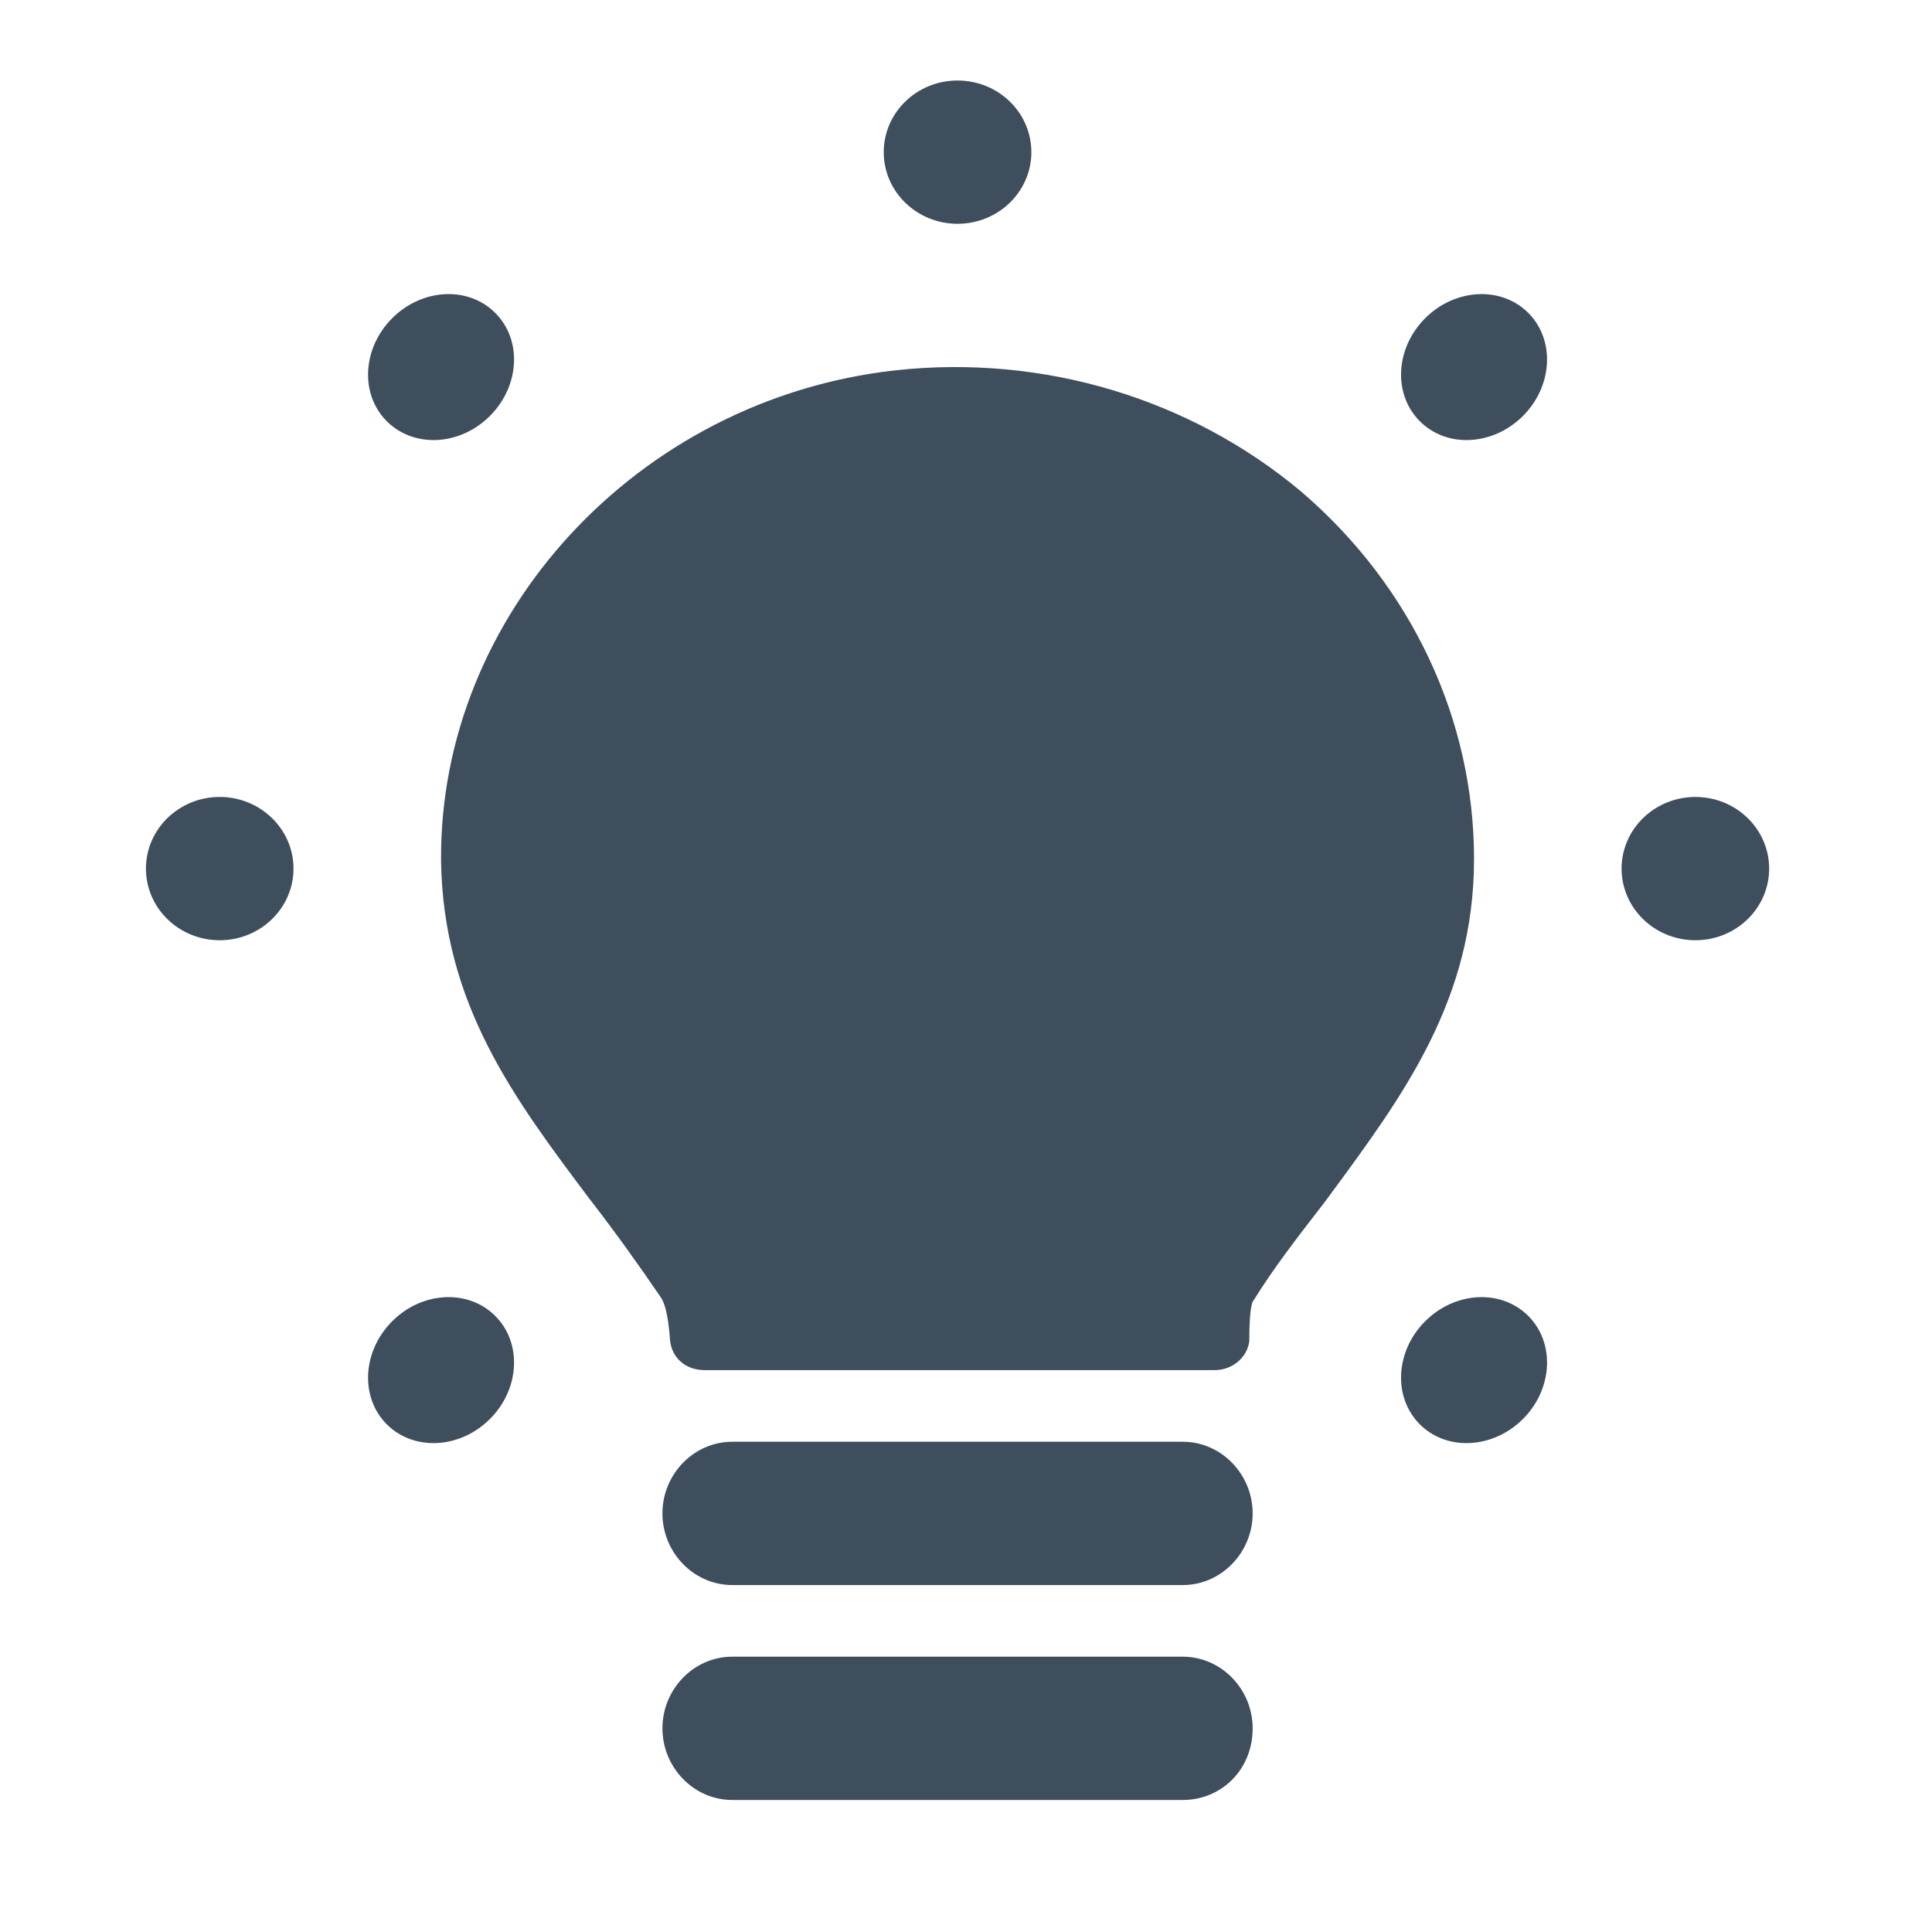 <svg width="24" height="24" viewBox="0 0 24 24" fill="none" xmlns="http://www.w3.org/2000/svg">
<path fill-rule="evenodd" clip-rule="evenodd" d="M11.895 2.78C12.401 2.78 12.812 2.382 12.812 1.89C12.812 1.398 12.401 1 11.895 1C11.389 1 10.978 1.398 10.978 1.89C10.978 2.382 11.389 2.78 11.895 2.78ZM16.38 15.031C16.107 15.384 15.818 15.758 15.573 16.153C15.546 16.178 15.519 16.306 15.519 16.663C15.492 16.867 15.305 17.02 15.09 17.02H8.754C8.513 17.02 8.352 16.867 8.325 16.663C8.298 16.28 8.244 16.178 8.217 16.128C7.922 15.694 7.627 15.286 7.331 14.903L7.323 14.893C6.387 13.647 5.506 12.476 5.479 10.696C5.452 7.636 7.922 4.958 11.117 4.601C12.969 4.397 14.794 4.958 16.163 6.106C17.533 7.279 18.311 8.936 18.311 10.67C18.311 12.417 17.437 13.602 16.519 14.847L16.459 14.929L16.38 15.031ZM8.229 18.8C8.229 18.312 8.62 17.91 9.096 17.91H14.694C15.169 17.91 15.561 18.312 15.561 18.8C15.561 19.288 15.169 19.69 14.694 19.69H9.096C8.62 19.69 8.229 19.288 8.229 18.8ZM15.561 21.47C15.561 20.982 15.169 20.58 14.694 20.58H9.096C8.62 20.58 8.229 20.982 8.229 21.47C8.229 21.958 8.62 22.36 9.096 22.36H14.694C15.169 22.36 15.561 21.987 15.561 21.47ZM2.729 11.68C3.235 11.68 3.646 11.282 3.646 10.79C3.646 10.299 3.235 9.9 2.729 9.9C2.223 9.9 1.813 10.299 1.813 10.79C1.813 11.282 2.223 11.68 2.729 11.68ZM21.977 10.79C21.977 11.282 21.567 11.68 21.061 11.68C20.555 11.68 20.144 11.282 20.144 10.79C20.144 10.299 20.555 9.9 21.061 9.9C21.567 9.9 21.977 10.299 21.977 10.79ZM6.152 16.347C6.488 16.682 6.458 17.256 6.086 17.627C5.714 17.999 5.141 18.029 4.805 17.694C4.47 17.358 4.5 16.785 4.872 16.413C5.243 16.041 5.817 16.011 6.152 16.347ZM18.919 5.167C19.29 4.795 19.32 4.222 18.985 3.887C18.649 3.551 18.076 3.581 17.704 3.953C17.332 4.325 17.302 4.898 17.638 5.233C17.973 5.569 18.547 5.539 18.919 5.167ZM18.985 16.347C19.32 16.682 19.29 17.256 18.919 17.627C18.547 17.999 17.973 18.029 17.638 17.694C17.302 17.358 17.332 16.785 17.704 16.413C18.076 16.041 18.649 16.011 18.985 16.347ZM6.086 5.167C6.458 4.795 6.488 4.222 6.152 3.887C5.817 3.551 5.243 3.581 4.872 3.953C4.5 4.325 4.47 4.898 4.805 5.233C5.141 5.569 5.714 5.539 6.086 5.167Z" fill="#3F4E5D"/>
</svg>
